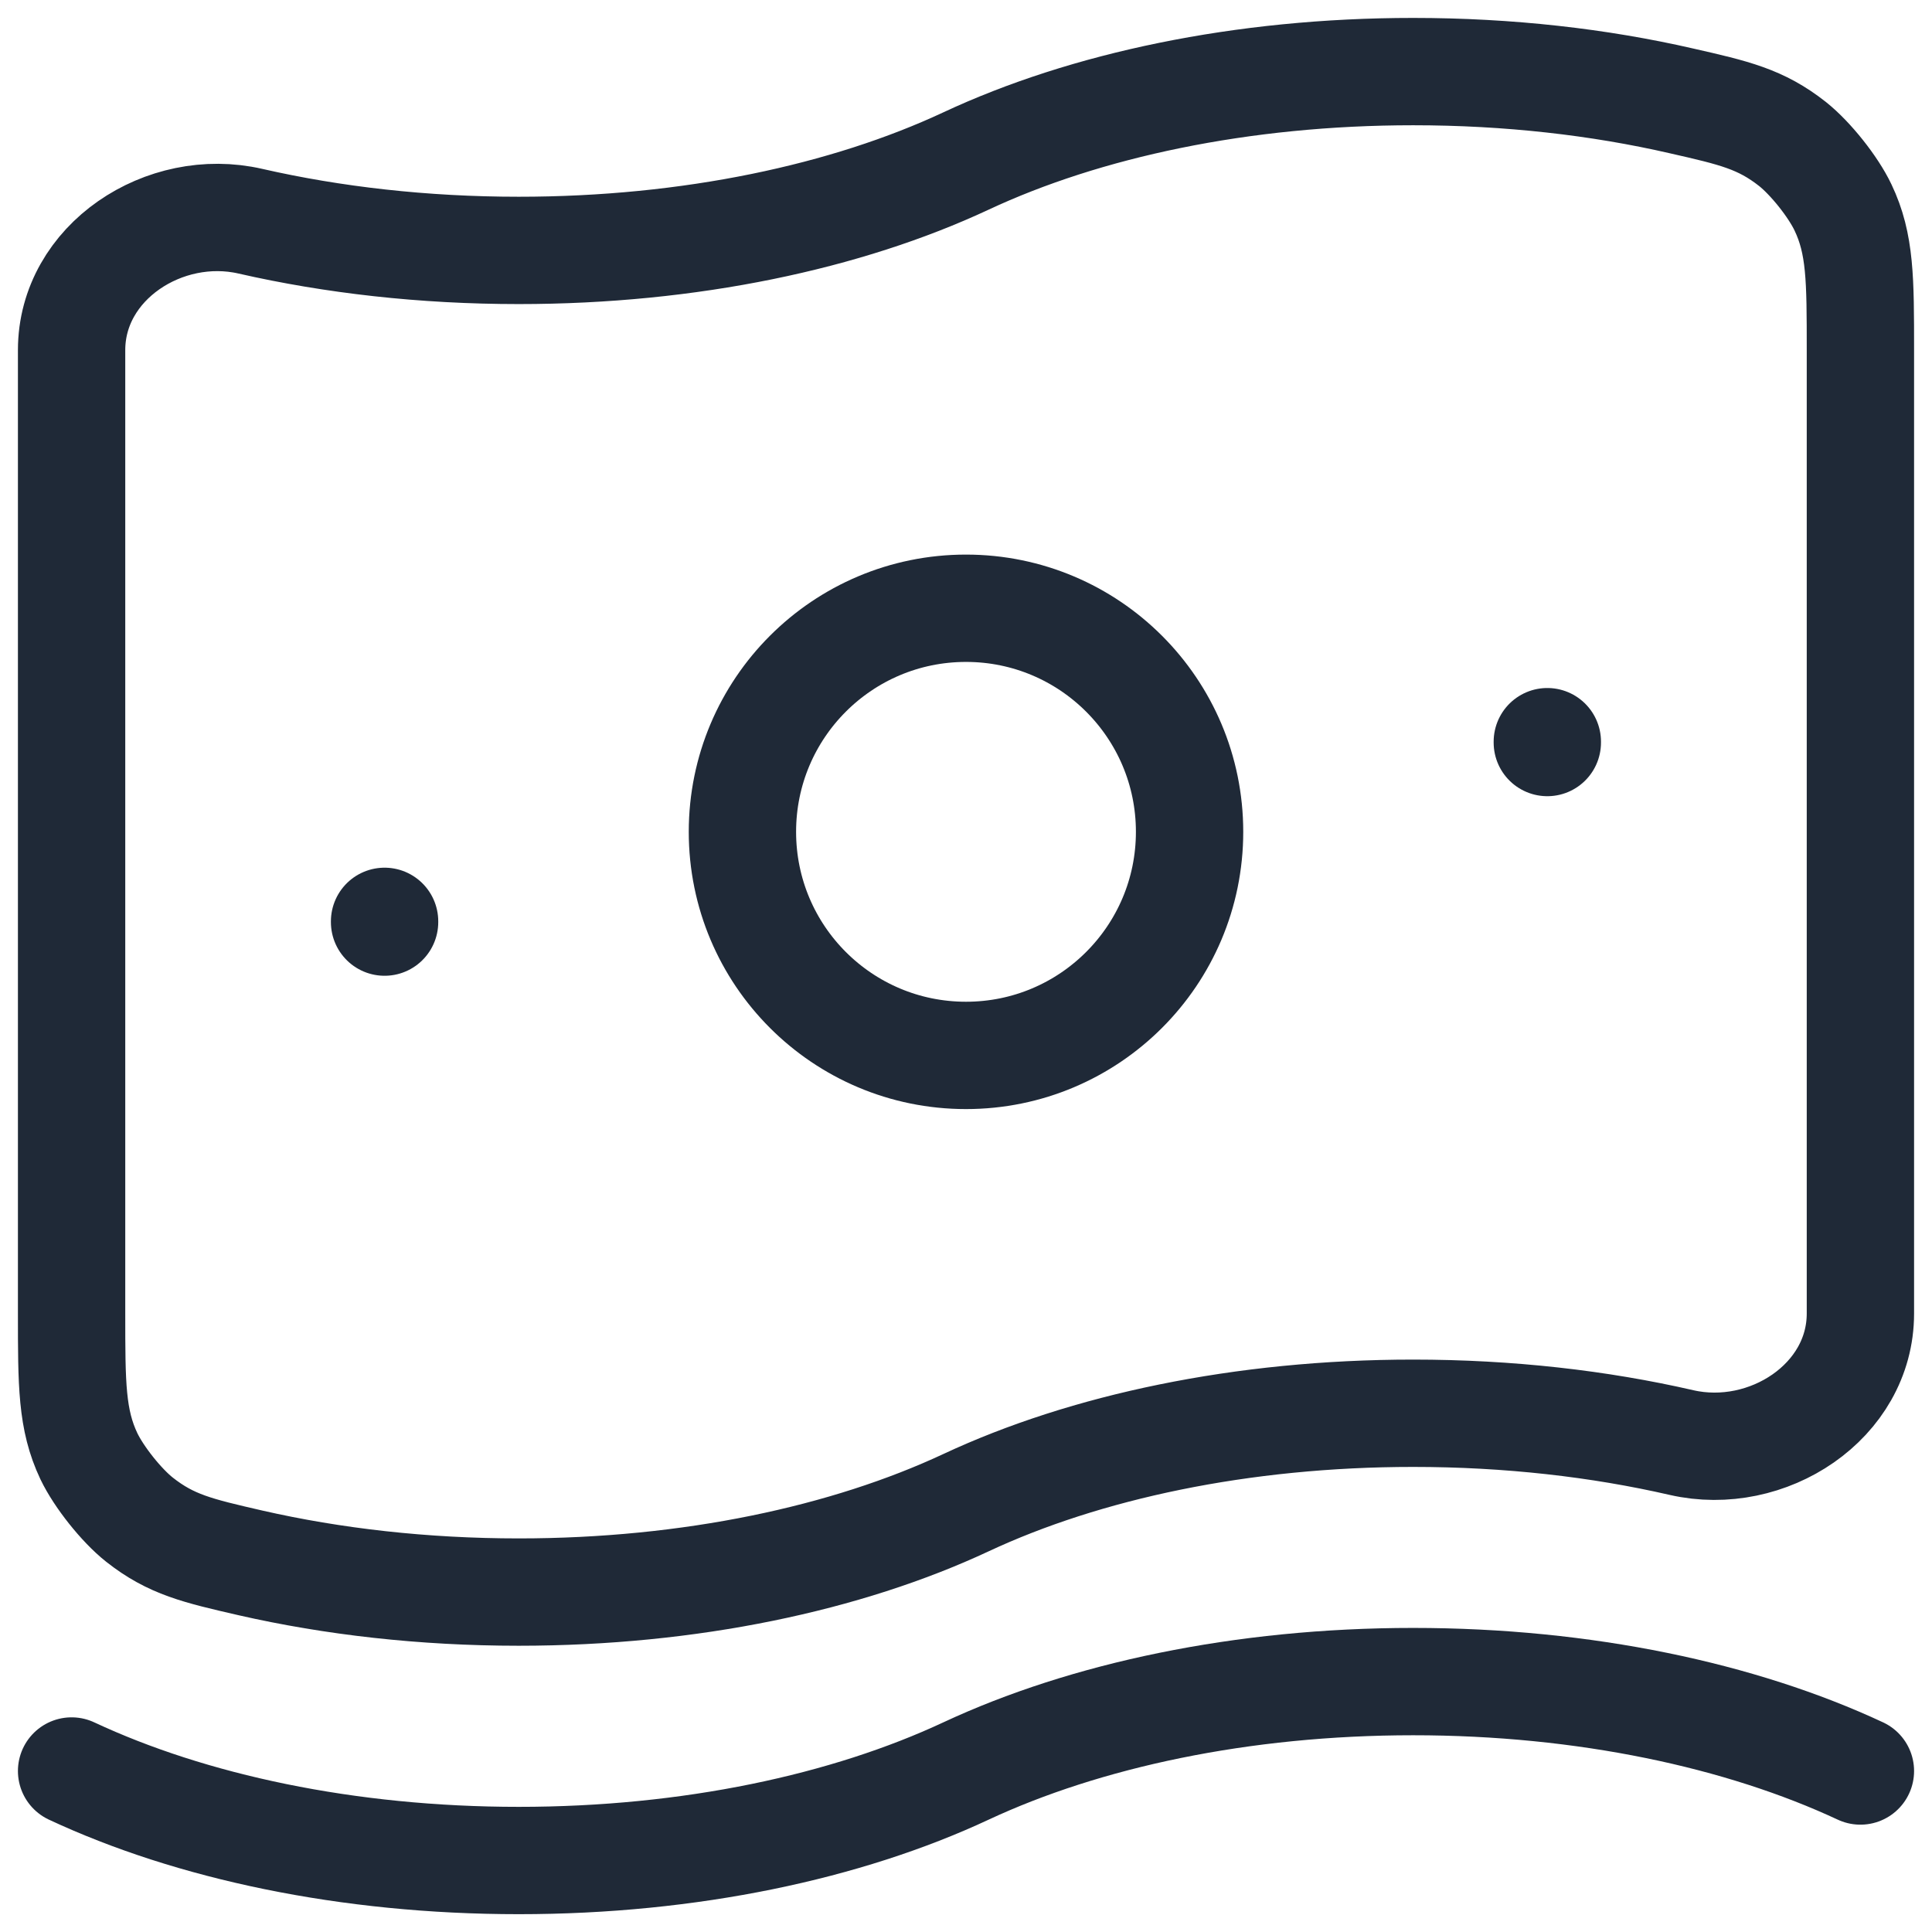 <svg xmlns="http://www.w3.org/2000/svg" width="18" height="18" viewBox="0 0 18 18" fill="none">
  <path d="M9 14C7.889 14.519 6.431 14.833 4.833 14.833C3.945 14.833 3.1 14.736 2.333 14.561C1.841 14.448 1.594 14.391 1.299 14.158C1.131 14.025 0.921 13.761 0.828 13.567C0.667 13.227 0.667 12.898 0.667 12.238L0.667 3.262C0.667 2.441 1.533 1.877 2.333 2.061C3.1 2.236 3.945 2.333 4.833 2.333C6.431 2.333 7.889 2.019 9 1.5C10.11 0.981 11.569 0.667 13.166 0.667C14.055 0.667 14.9 0.764 15.666 0.94C16.159 1.052 16.405 1.109 16.701 1.342C16.869 1.476 17.079 1.739 17.171 1.933C17.333 2.273 17.333 2.603 17.333 3.262V12.238C17.333 13.059 16.466 13.623 15.666 13.44C14.9 13.264 14.055 13.167 13.166 13.167C11.569 13.167 10.11 13.481 9 14Z" stroke="#1F2937"/>
  <path d="M0.667 16.5C1.777 17.019 3.236 17.334 4.833 17.334C6.431 17.334 7.889 17.019 9 16.5C10.11 15.982 11.569 15.667 13.166 15.667C14.764 15.667 16.223 15.982 17.333 16.5" stroke="#1F2937" stroke-linecap="round"/>
  <path d="M11.083 7.75C11.083 8.901 10.15 9.833 9 9.833C7.849 9.833 6.917 8.901 6.917 7.75C6.917 6.599 7.849 5.667 9 5.667C10.15 5.667 11.083 6.599 11.083 7.75Z" stroke="#1F2937"/>
  <path d="M3.583 8.584L3.583 8.591" stroke="#1F2937" stroke-linecap="round" stroke-linejoin="round"/>
  <path d="M14.416 6.91L14.416 6.918" stroke="#1F2937" stroke-linecap="round" stroke-linejoin="round"/>
</svg>